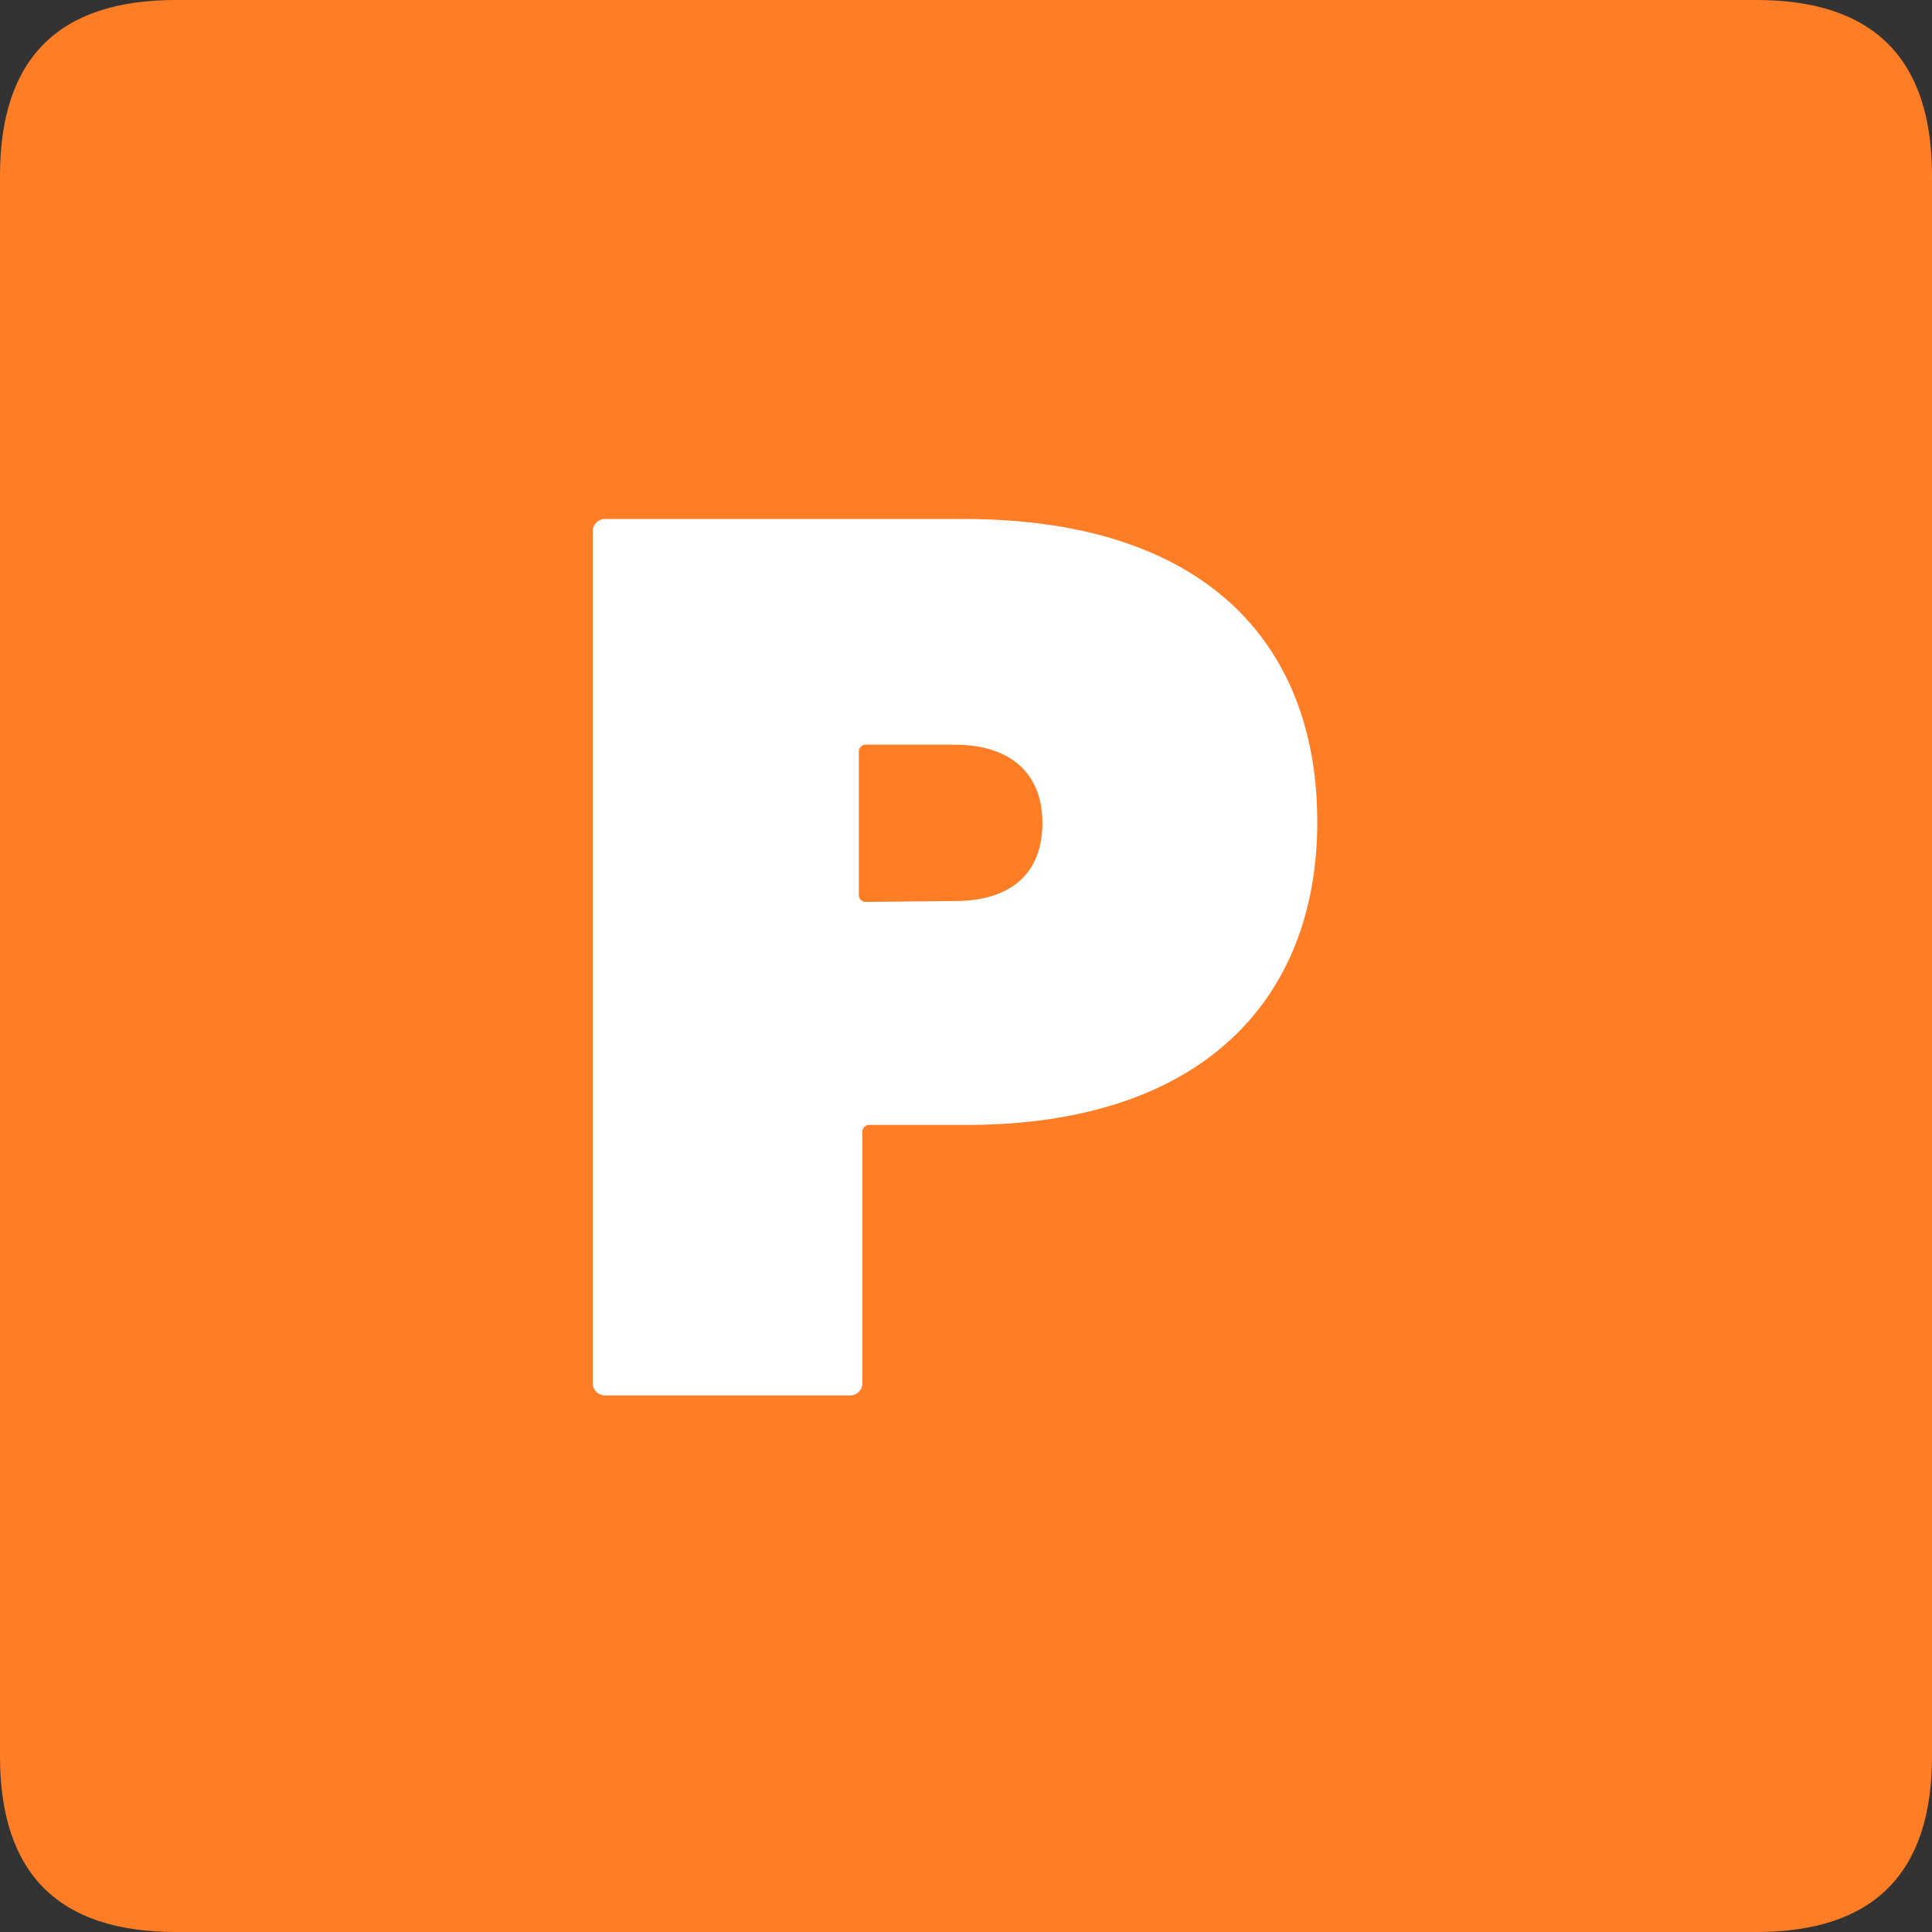 <?xml version="1.0" standalone="no"?><!DOCTYPE svg PUBLIC "-//W3C//DTD SVG 1.1//EN" "http://www.w3.org/Graphics/SVG/1.1/DTD/svg11.dtd"><svg t="1557737398576" class="icon" style="" viewBox="0 0 1024 1024" version="1.1" xmlns="http://www.w3.org/2000/svg" p-id="4758" xmlns:xlink="http://www.w3.org/1999/xlink" width="22" height="22"><rect x="0" y="0" width="1024" height="1024" fill="#333333" stroke="none"/><defs><style type="text/css"></style></defs><path d="M0 0m93.091 0l837.818 0q93.091 0 93.091 93.091l0 837.818q0 93.091-93.091 93.091l-837.818 0q-93.091 0-93.091-93.091l0-837.818q0-93.091 93.091-93.091Z" fill="#FF7D24" p-id="4759"></path><path d="M450.56 739.607H321.164a6.516 6.516 0 0 1-6.982-6.982V282.065a6.516 6.516 0 0 1 6.982-6.982H512c128.931 0.465 186.182 67.956 186.182 160.582s-59.578 160.582-186.182 160.582H461.265a3.724 3.724 0 0 0-4.189 4.189v132.655a6.516 6.516 0 0 1-6.516 6.516z m55.389-262.051c31.185 0 46.545-15.825 46.545-41.425s-16.291-41.425-46.545-41.425h-46.545a3.724 3.724 0 0 0-4.189 4.189v74.938a3.724 3.724 0 0 0 4.189 4.189z" fill="#FFFFFF" p-id="4760"></path></svg>